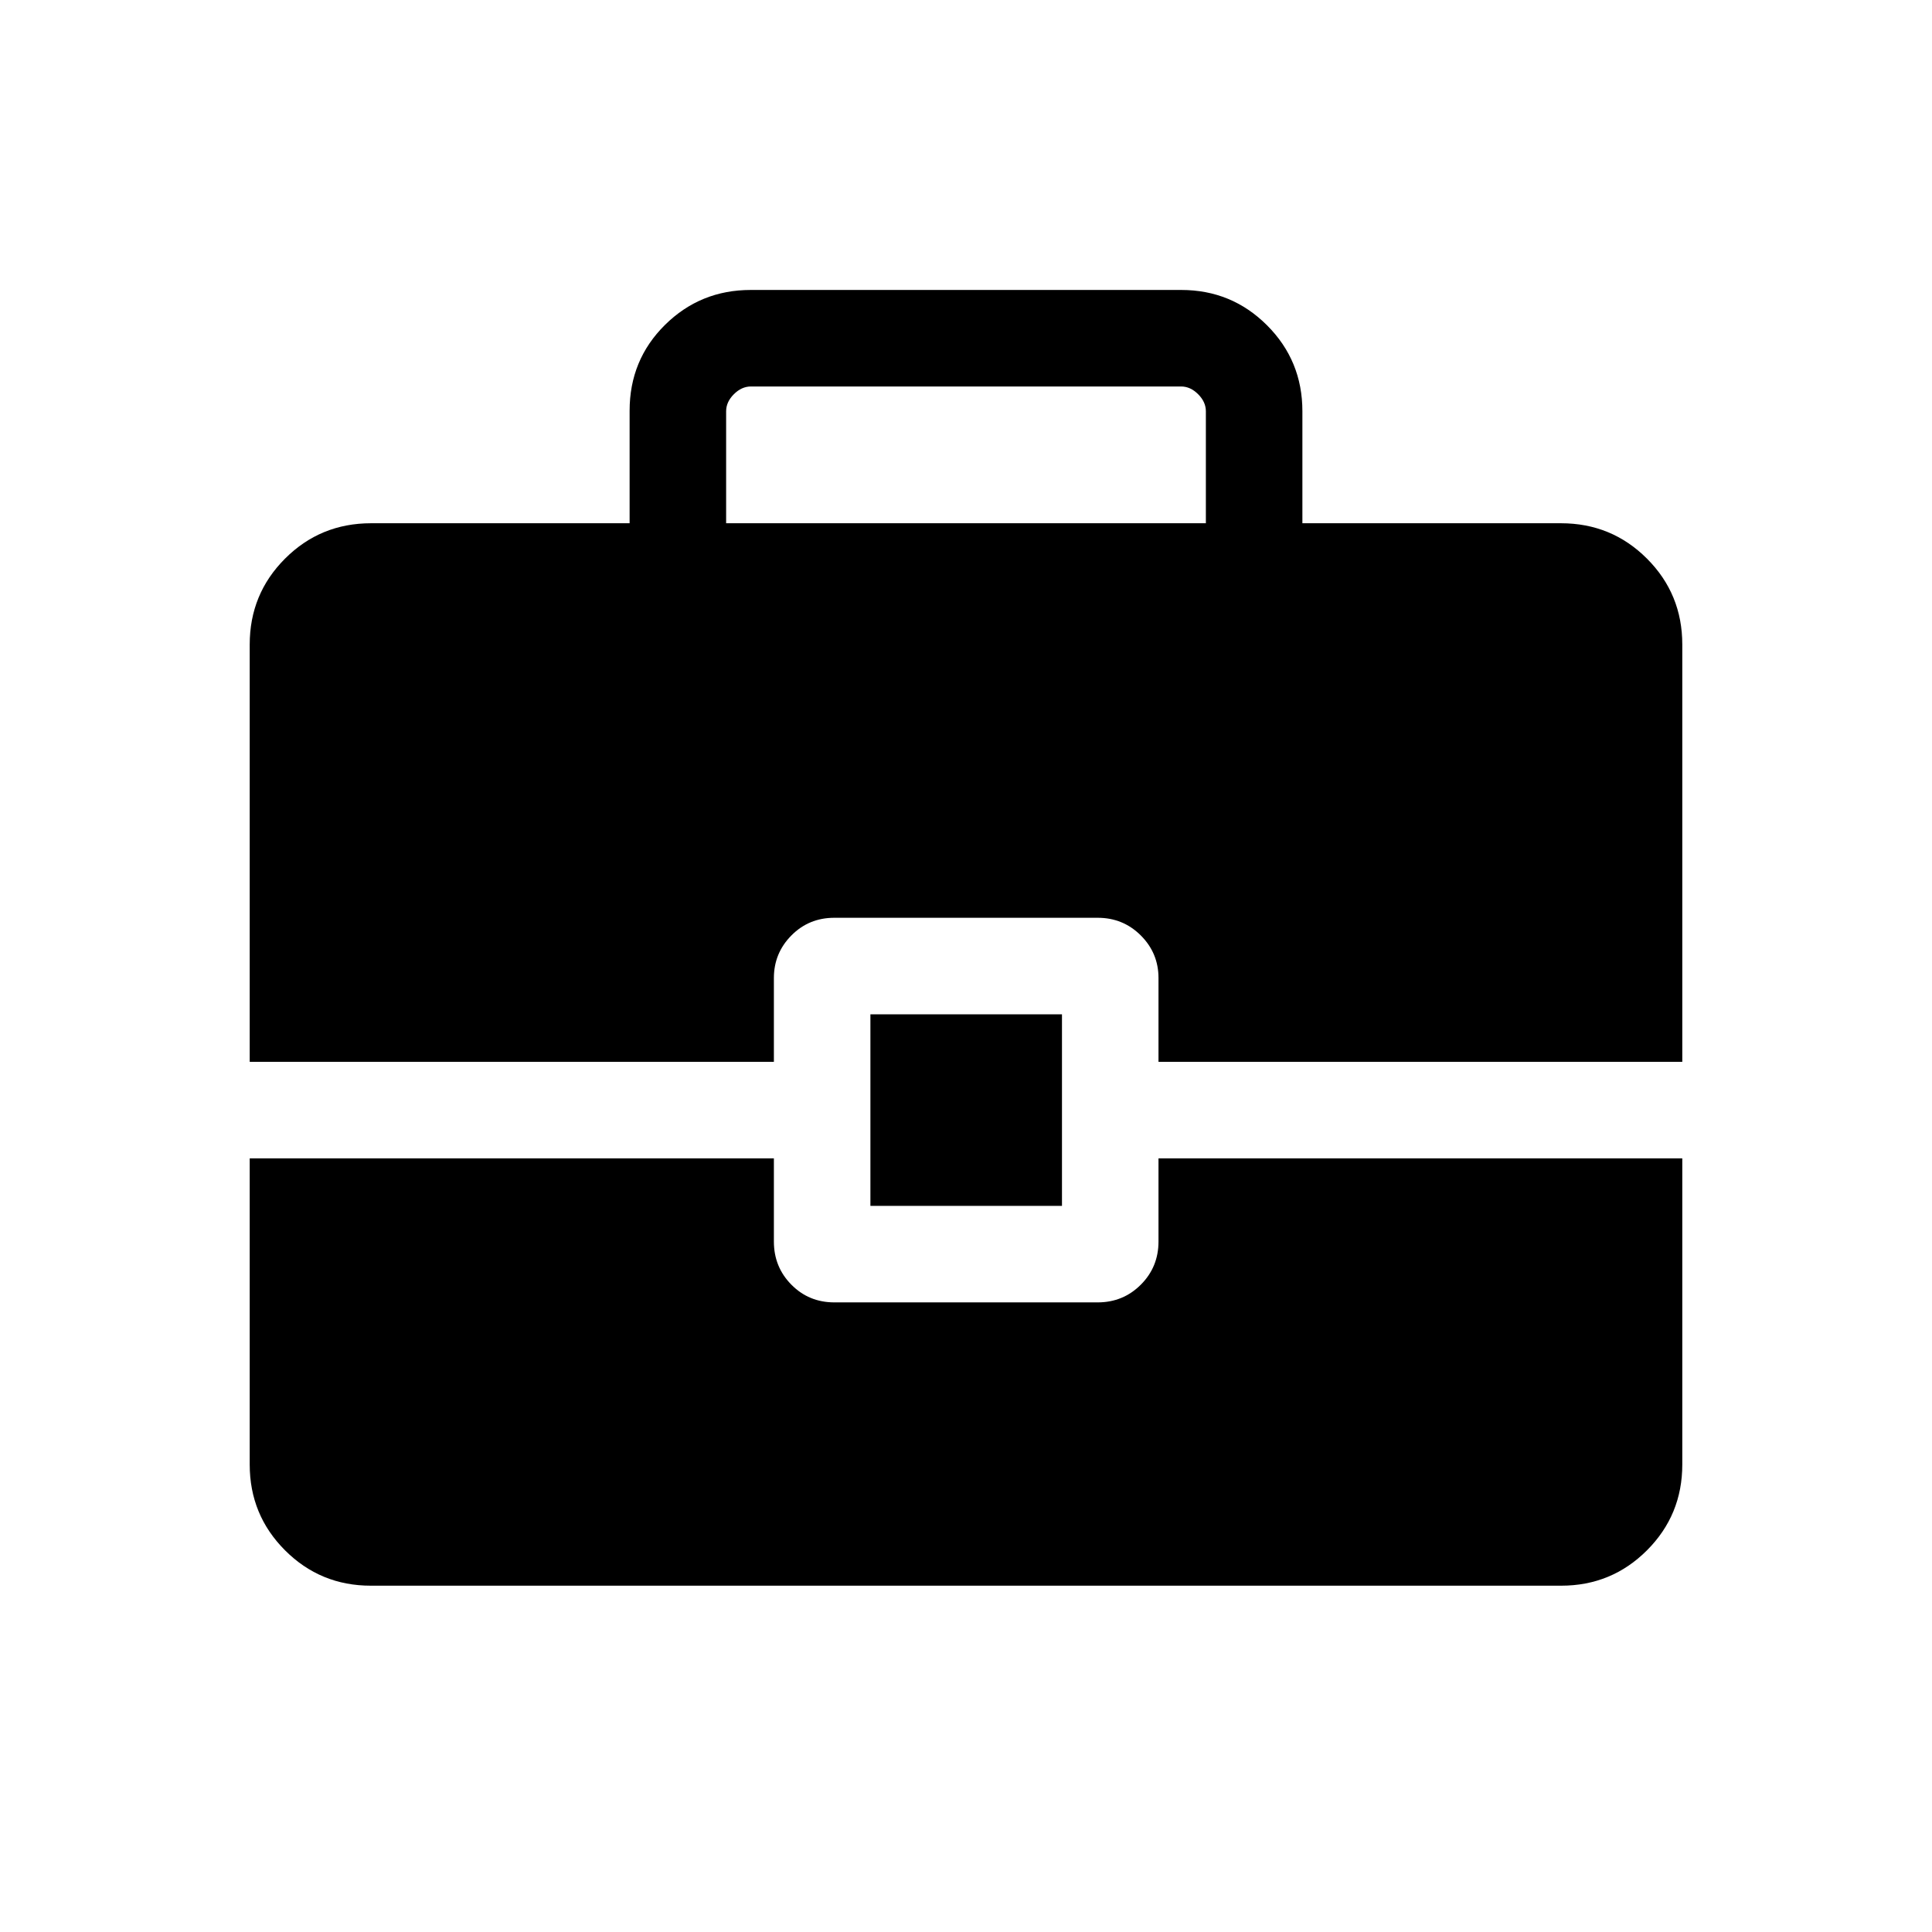 <svg xmlns="http://www.w3.org/2000/svg" height="20" viewBox="0 -960 960 960" width="20"><path d="M432.5-360.81V-456h95.19v95.19H432.5ZM360.81-700h238.38v-55.65q0-4.62-3.84-8.46-3.85-3.85-8.47-3.85H373.12q-4.62 0-8.47 3.85-3.84 3.84-3.84 8.46V-700ZM184.26-172.08q-25.05 0-42.62-17.56-17.56-17.57-17.56-42.64v-152.14h260.46v41.34q0 12.65 8.7 21.44 8.69 8.79 21.34 8.79h130.84q12.65 0 21.44-8.79 8.79-8.79 8.79-21.44v-41.34h260.27v152.14q0 25.07-17.56 42.64-17.57 17.56-42.62 17.56H184.26Zm-60.18-260.3v-207.35q0-25.14 17.56-42.7Q159.21-700 184.35-700h128.5v-55.91q0-25.24 17.56-42.63 17.57-17.38 42.63-17.38h213.92q25.06 0 42.63 17.57 17.56 17.56 17.56 42.7V-700h128.5q25.14 0 42.71 17.57 17.56 17.56 17.56 42.7v207.35H575.65v-41.64q0-12.38-8.79-21.16t-21.44-8.78H414.58q-12.65 0-21.34 8.78-8.7 8.78-8.7 21.16v41.64H124.08Z"/></svg>